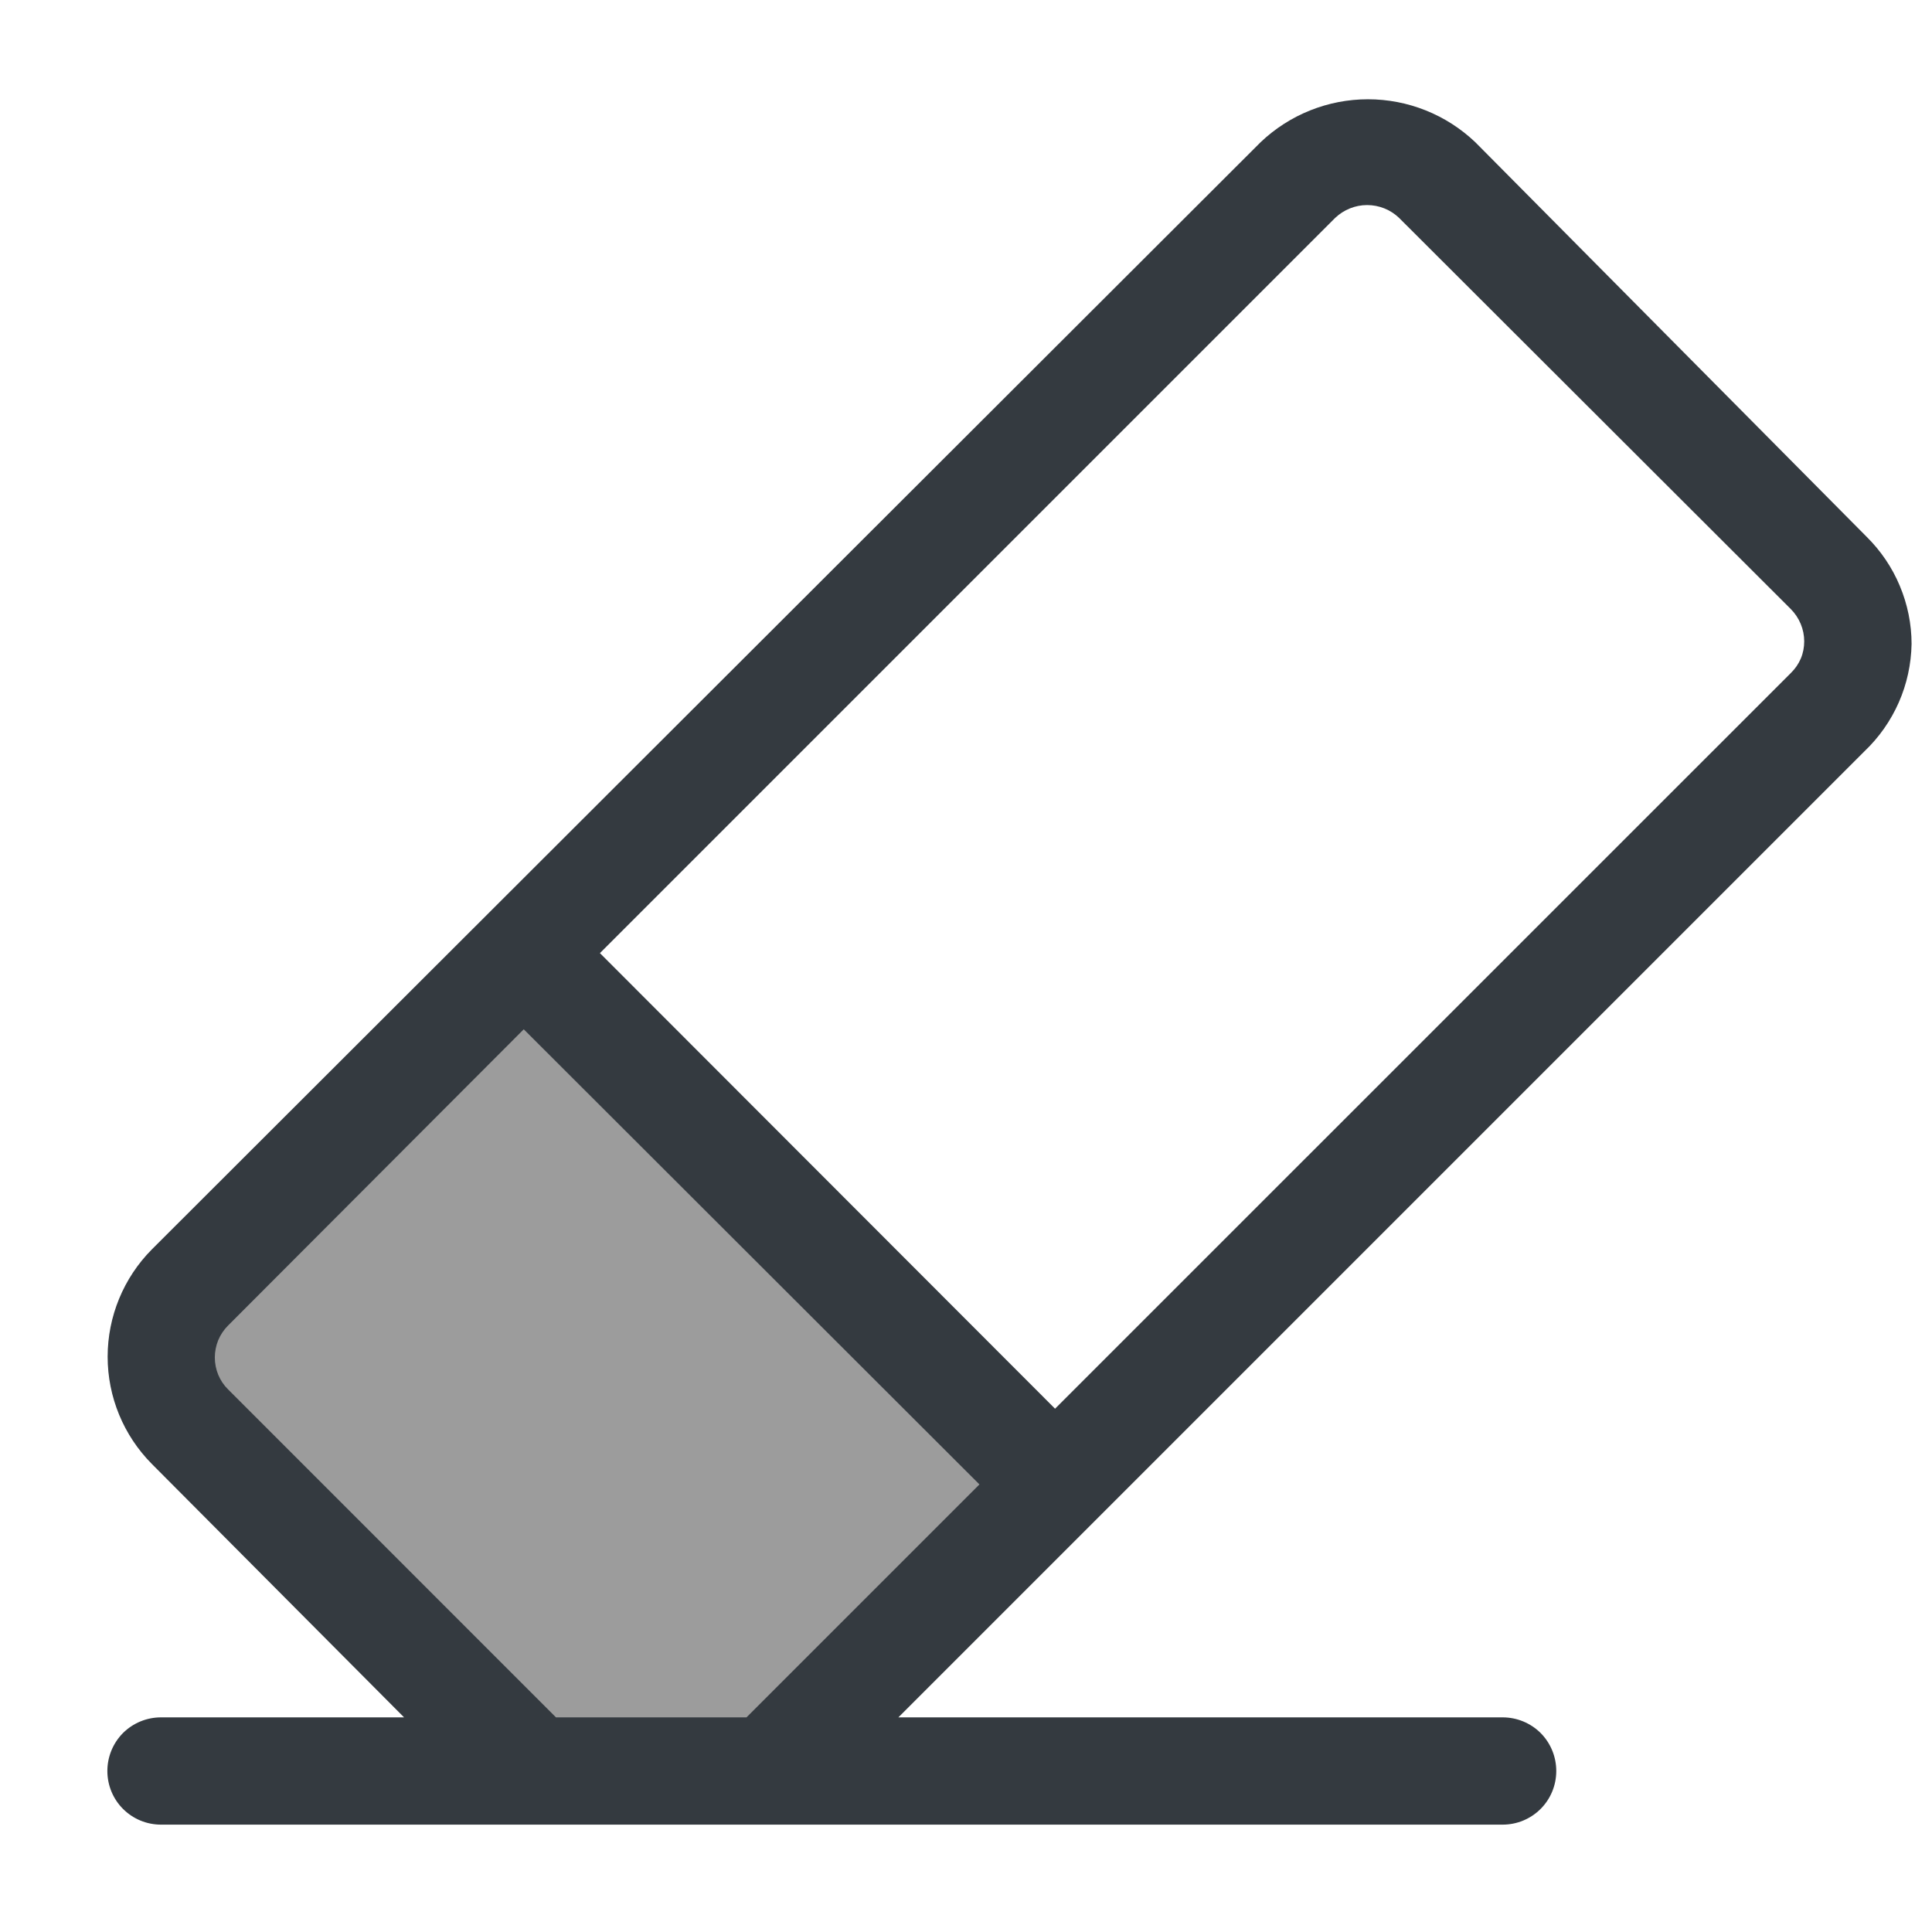 <svg width="21" height="21" viewBox="0 0 21 21" fill="none" xmlns="http://www.w3.org/2000/svg"><g clip-path="url(#clip0_1896_4561)"><path d="M5.5 10.5L11.5 16L9 19L6.5 19.5L1.5 14.5L5.5 10.5Z" fill="#9C9C9C"></path><path d="M20.778 7C20.778 6.783 20.734 6.568 20.65 6.368C20.566 6.167 20.443 5.986 20.288 5.833L16.036 1.546C15.721 1.246 15.303 1.079 14.869 1.079C14.435 1.079 14.017 1.246 13.702 1.546L1.651 13.58C1.343 13.89 1.17 14.31 1.17 14.747C1.17 15.184 1.343 15.603 1.651 15.913L4.392 18.667H1.75C1.595 18.667 1.447 18.728 1.337 18.837C1.228 18.947 1.167 19.095 1.167 19.25C1.167 19.405 1.228 19.553 1.337 19.662C1.447 19.772 1.595 19.833 1.75 19.833H16.333C16.488 19.833 16.636 19.772 16.746 19.662C16.855 19.553 16.916 19.405 16.916 19.25C16.916 19.095 16.855 18.947 16.746 18.837C16.636 18.728 16.488 18.667 16.333 18.667H9.765L20.265 8.167C20.424 8.016 20.551 7.835 20.639 7.635C20.727 7.435 20.774 7.219 20.778 7ZM8.114 18.667H6.043L2.479 15.102C2.433 15.057 2.397 15.003 2.372 14.943C2.348 14.884 2.335 14.82 2.335 14.755C2.335 14.691 2.348 14.627 2.372 14.567C2.397 14.508 2.433 14.454 2.479 14.408L5.693 11.188L10.646 16.135L8.114 18.667ZM19.466 7.315L11.468 15.312L6.521 10.36L14.513 2.368C14.607 2.279 14.731 2.229 14.86 2.229C14.99 2.229 15.114 2.279 15.207 2.368L19.466 6.621C19.558 6.714 19.611 6.84 19.611 6.971C19.611 7.035 19.599 7.099 19.574 7.158C19.549 7.217 19.512 7.27 19.466 7.315Z" fill="#343A40"></path></g><defs><clipPath id="clip0_1896_4561"><rect width="21" height="21" fill="white"></rect></clipPath></defs></svg>